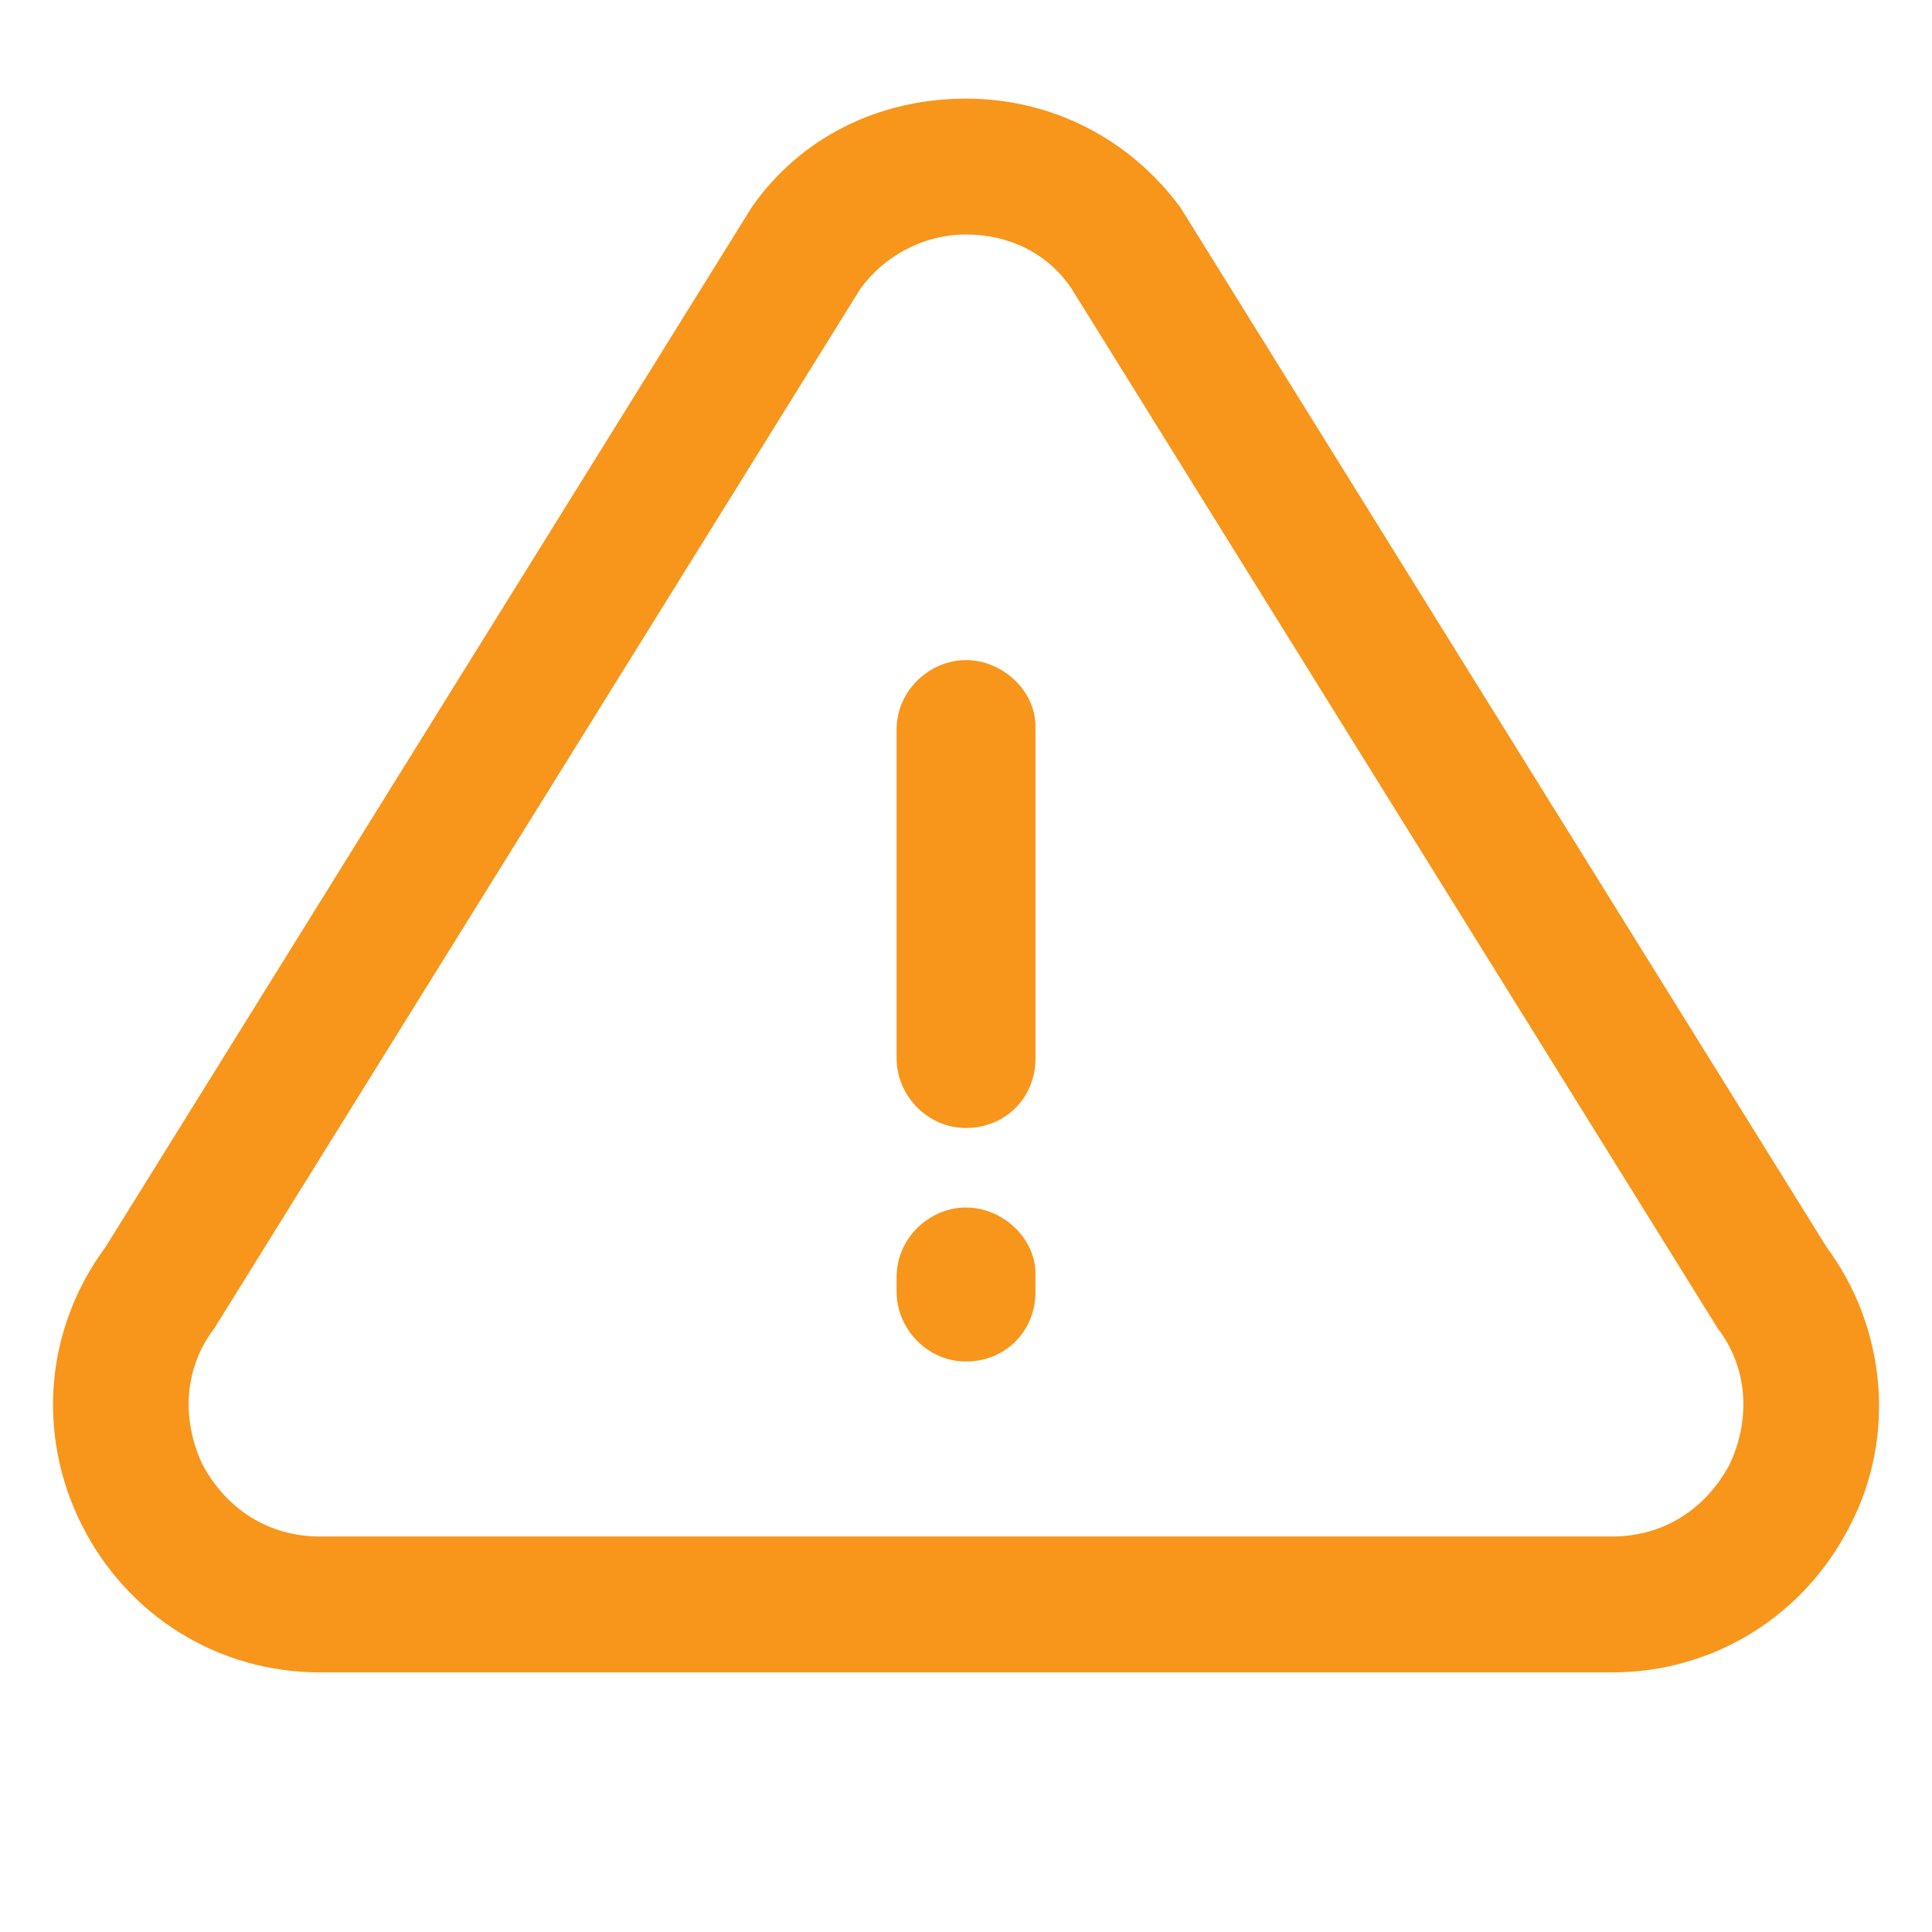 <svg width="24" height="24" viewBox="0 0 24 24" fill="none" xmlns="http://www.w3.org/2000/svg">
<path d="M22.688 15.488L14.662 2.575C14.025 1.712 13.05 1.225 12 1.225C10.912 1.225 9.938 1.712 9.338 2.575L1.313 15.488C0.563 16.5 0.45 17.812 1.013 18.938C1.575 20.062 2.7 20.775 3.975 20.775H20.025C21.3 20.775 22.425 20.062 22.988 18.938C23.55 17.85 23.438 16.5 22.688 15.488ZM21.488 18.188C21.188 18.75 20.663 19.087 20.025 19.087H3.975C3.338 19.087 2.813 18.75 2.513 18.188C2.25 17.625 2.288 16.988 2.663 16.5L10.688 3.587C10.988 3.175 11.475 2.913 12 2.913C12.525 2.913 13.012 3.138 13.312 3.587L21.337 16.5C21.712 16.988 21.75 17.625 21.488 18.188Z" fill="#F7961B"/>
<path d="M12 8.2C11.55 8.2 11.138 8.575 11.138 9.063V13.15C11.138 13.6 11.513 14.012 12 14.012C12.488 14.012 12.863 13.637 12.863 13.15V9.025C12.863 8.575 12.45 8.2 12 8.2Z" fill="#F7961B"/>
<path d="M12 15C11.55 15 11.138 15.375 11.138 15.863V16.05C11.138 16.5 11.513 16.913 12 16.913C12.488 16.913 12.863 16.538 12.863 16.05V15.825C12.863 15.375 12.45 15 12 15Z" fill="#F7961B"/>
</svg>
